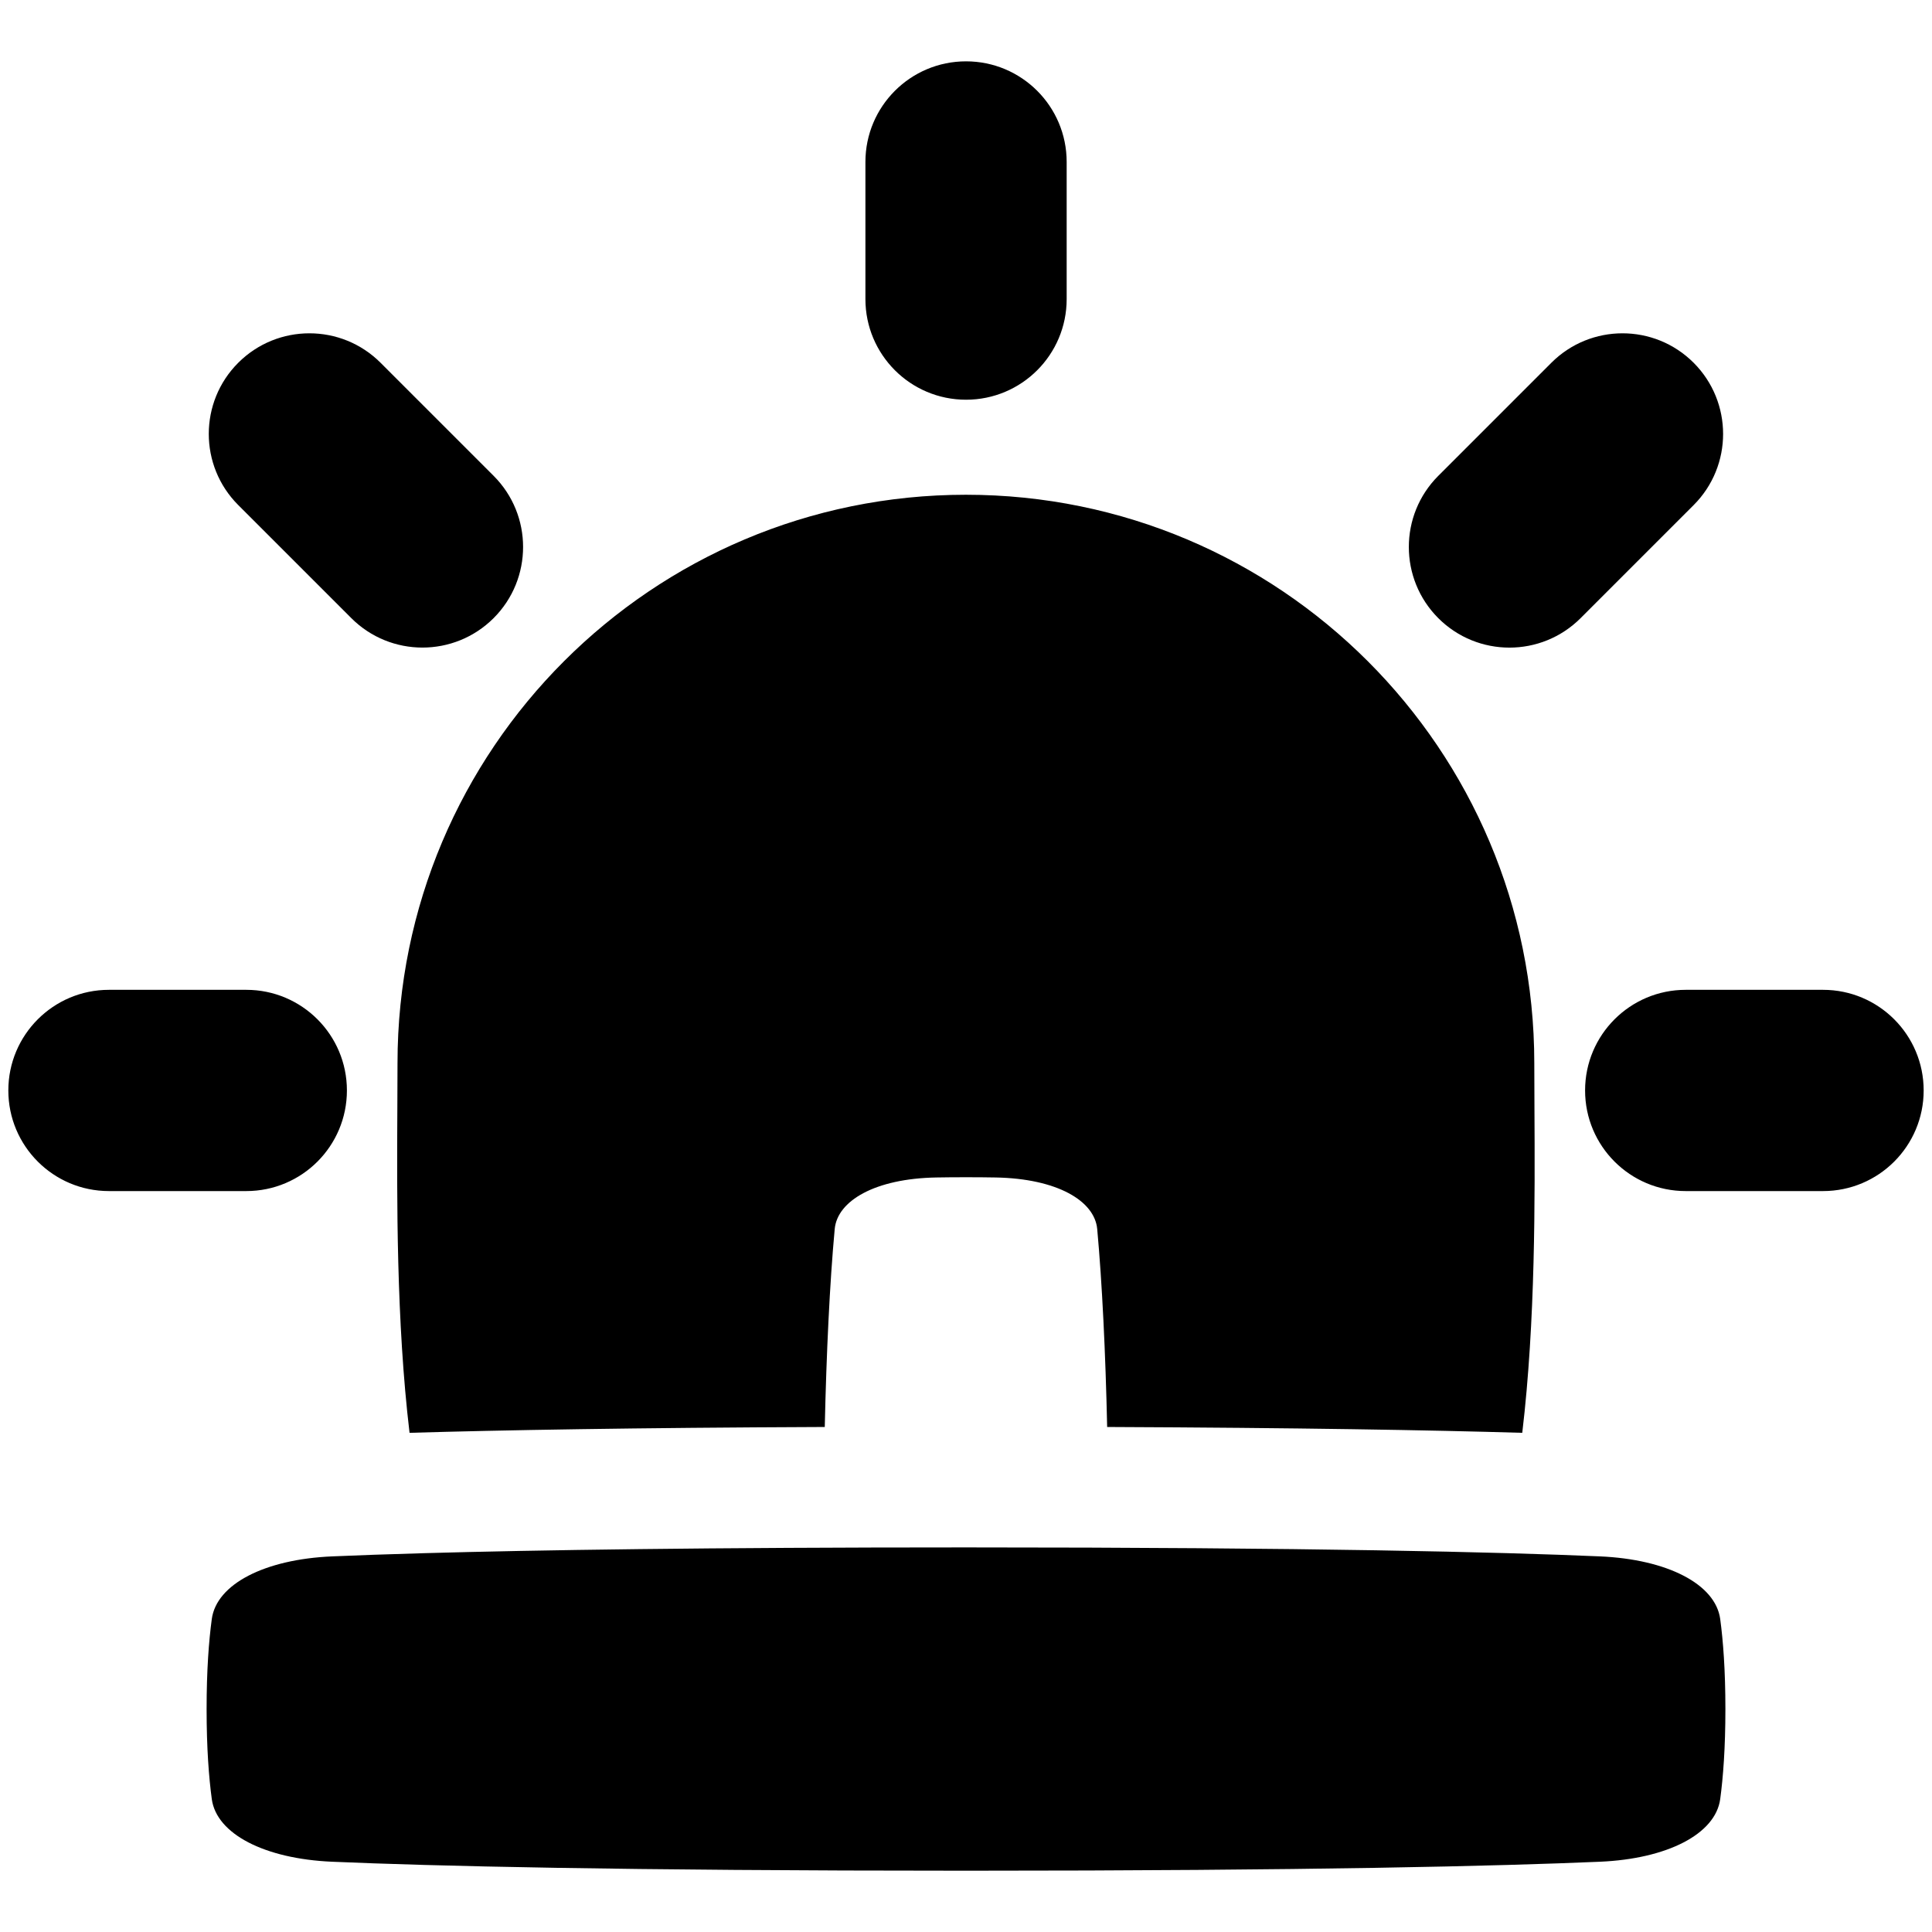 <svg xmlns="http://www.w3.org/2000/svg" fill="none" viewBox="0 0 48 48" id="Alarm--Streamline-Plump"><desc>Alarm Streamline Icon: https://streamlinehq.com</desc><path fill="#000000" fill-rule="evenodd" d="M26.501 4.024c0 -1.381 -1.119 -2.5 -2.5 -2.5s-2.5 1.119 -2.5 2.5v3.407c0 1.381 1.119 2.5 2.5 2.5s2.5 -1.119 2.5 -2.5V4.024ZM9.455 9.013c-0.976 -0.976 -2.559 -0.976 -3.536 0 -0.976 0.976 -0.976 2.559 0 3.535l2.809 2.809c0.976 0.976 2.559 0.976 3.536 0 0.976 -0.976 0.976 -2.559 0 -3.535L9.455 9.013ZM42.078 12.549c0.976 -0.976 0.976 -2.559 0 -3.536 -0.976 -0.976 -2.559 -0.976 -3.535 0l-2.809 2.809c-0.976 0.976 -0.976 2.559 0 3.536 0.976 0.976 2.559 0.976 3.535 0l2.809 -2.809ZM2.707 24.592c-1.381 0 -2.5 1.119 -2.5 2.5 0 1.381 1.119 2.5 2.5 2.5h3.412c1.381 0 2.5 -1.119 2.5 -2.5 0 -1.381 -1.119 -2.5 -2.5 -2.5H2.707Zm39.174 0c-1.381 0 -2.5 1.119 -2.5 2.5 0 1.381 1.119 2.5 2.5 2.5h3.412c1.381 0 2.5 -1.119 2.5 -2.5 0 -1.381 -1.119 -2.5 -2.5 -2.5h-3.412Zm-17.883 -12.3c-7.799 0 -14.122 6.322 -14.122 14.122 0 0.342 -0.002 0.711 -0.004 1.103 -0.012 2.277 -0.027 5.305 0.303 8.081 2.272 -0.067 5.566 -0.126 10.316 -0.145 0.041 -1.846 0.123 -3.568 0.247 -4.917 0.064 -0.701 0.998 -1.255 2.525 -1.282 0.225 -0.004 0.47 -0.006 0.736 -0.006 0.266 0 0.51 0.002 0.736 0.006 1.527 0.027 2.461 0.58 2.525 1.282 0.123 1.349 0.206 3.071 0.247 4.917 4.748 0.02 8.041 0.078 10.313 0.145 0.33 -2.776 0.315 -5.804 0.303 -8.081 -0.002 -0.391 -0.004 -0.761 -0.004 -1.103 0 -7.799 -6.322 -14.122 -14.122 -14.122Zm18.74 27.932c-0.118 -0.869 -1.318 -1.484 -2.987 -1.556 -2.477 -0.107 -7.144 -0.223 -15.751 -0.223 -6.455 0 -10.694 0.065 -13.455 0.143 -0.92 0.026 -1.676 0.053 -2.296 0.08 -1.669 0.072 -2.869 0.686 -2.987 1.556 -0.073 0.541 -0.129 1.27 -0.129 2.237 0 0.967 0.056 1.696 0.129 2.237 0.118 0.869 1.318 1.484 2.987 1.556 2.477 0.107 7.144 0.223 15.751 0.223 8.607 0 13.274 -0.116 15.751 -0.223 1.669 -0.072 2.869 -0.686 2.987 -1.556 0.073 -0.541 0.129 -1.27 0.129 -2.237 0 -0.967 -0.056 -1.696 -0.129 -2.237Z" clip-rule="evenodd" stroke-width="1"></path></svg>